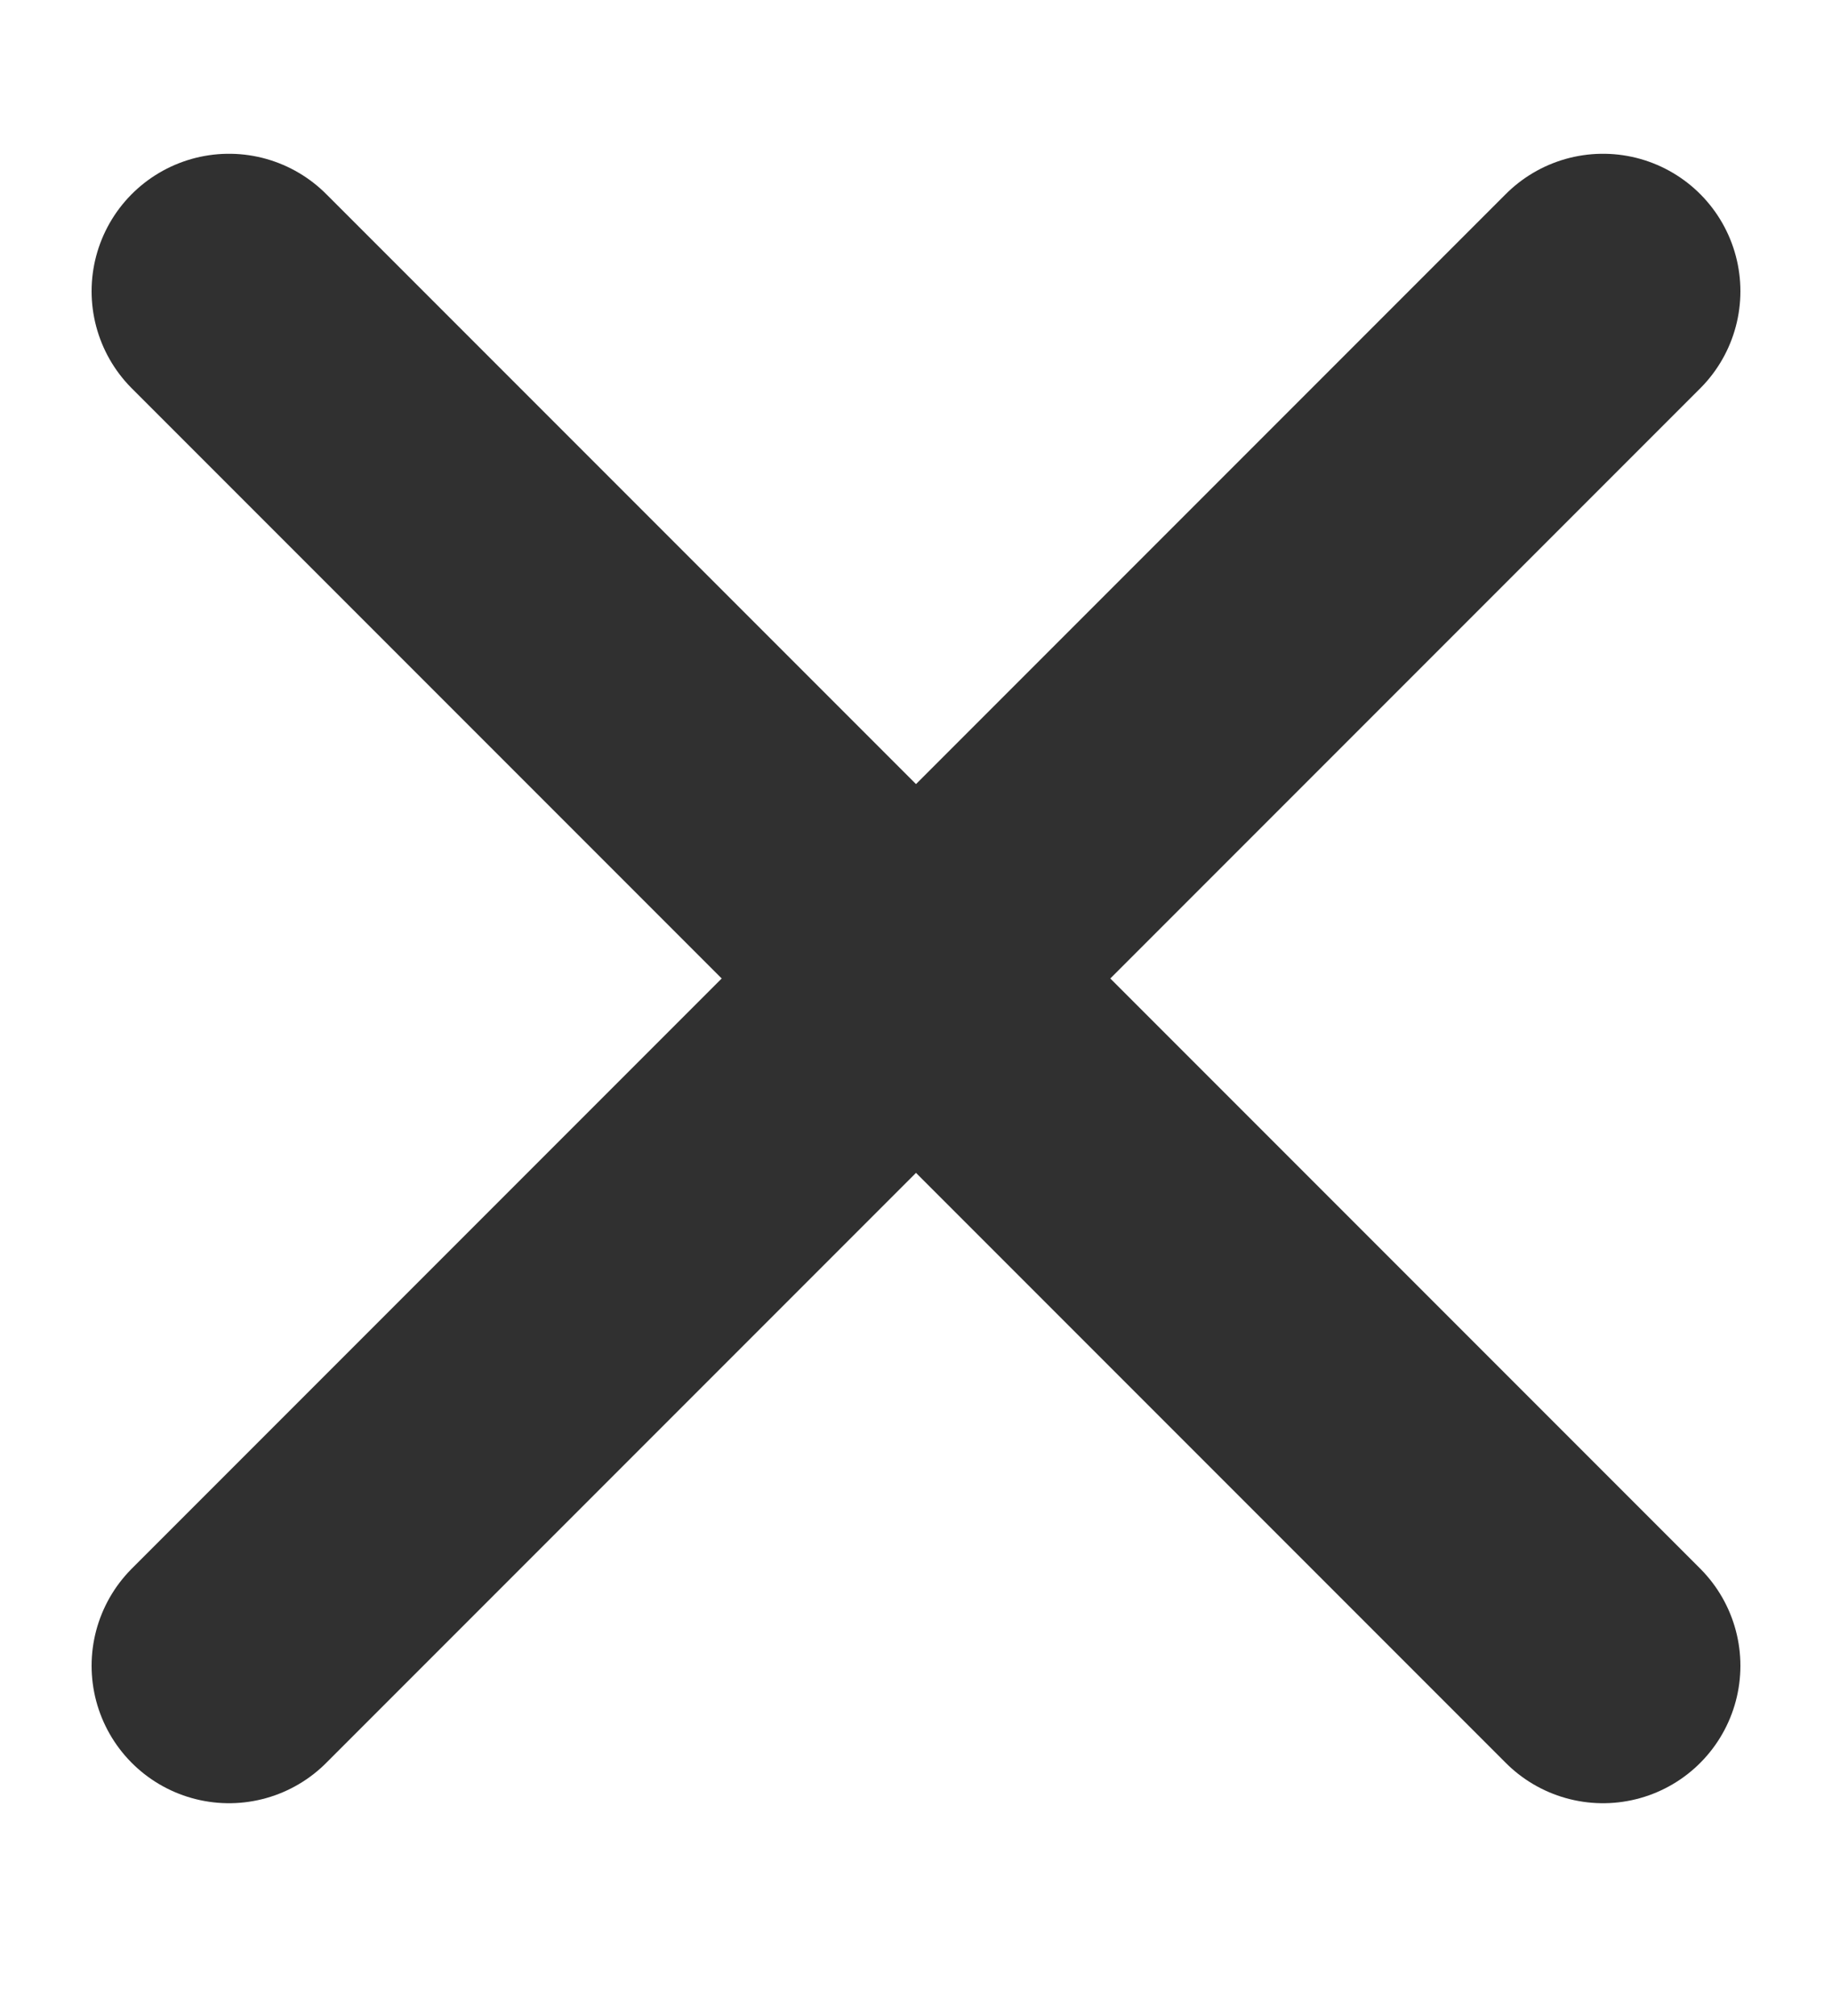 <svg width="10" height="11" viewBox="0 0 10 11" fill="none" xmlns="http://www.w3.org/2000/svg">
<path d="M1.25 1.589L8.75 9.089M1.25 1.589L8.75 9.089" stroke="#303030" stroke-width="1.5" stroke-linecap="round" stroke-linejoin="round"/>
<path d="M8.75 1.589L1.25 9.089M8.75 1.589L1.25 9.089" stroke="#303030" stroke-width="1.5" stroke-linecap="round" stroke-linejoin="round"/>
</svg>
